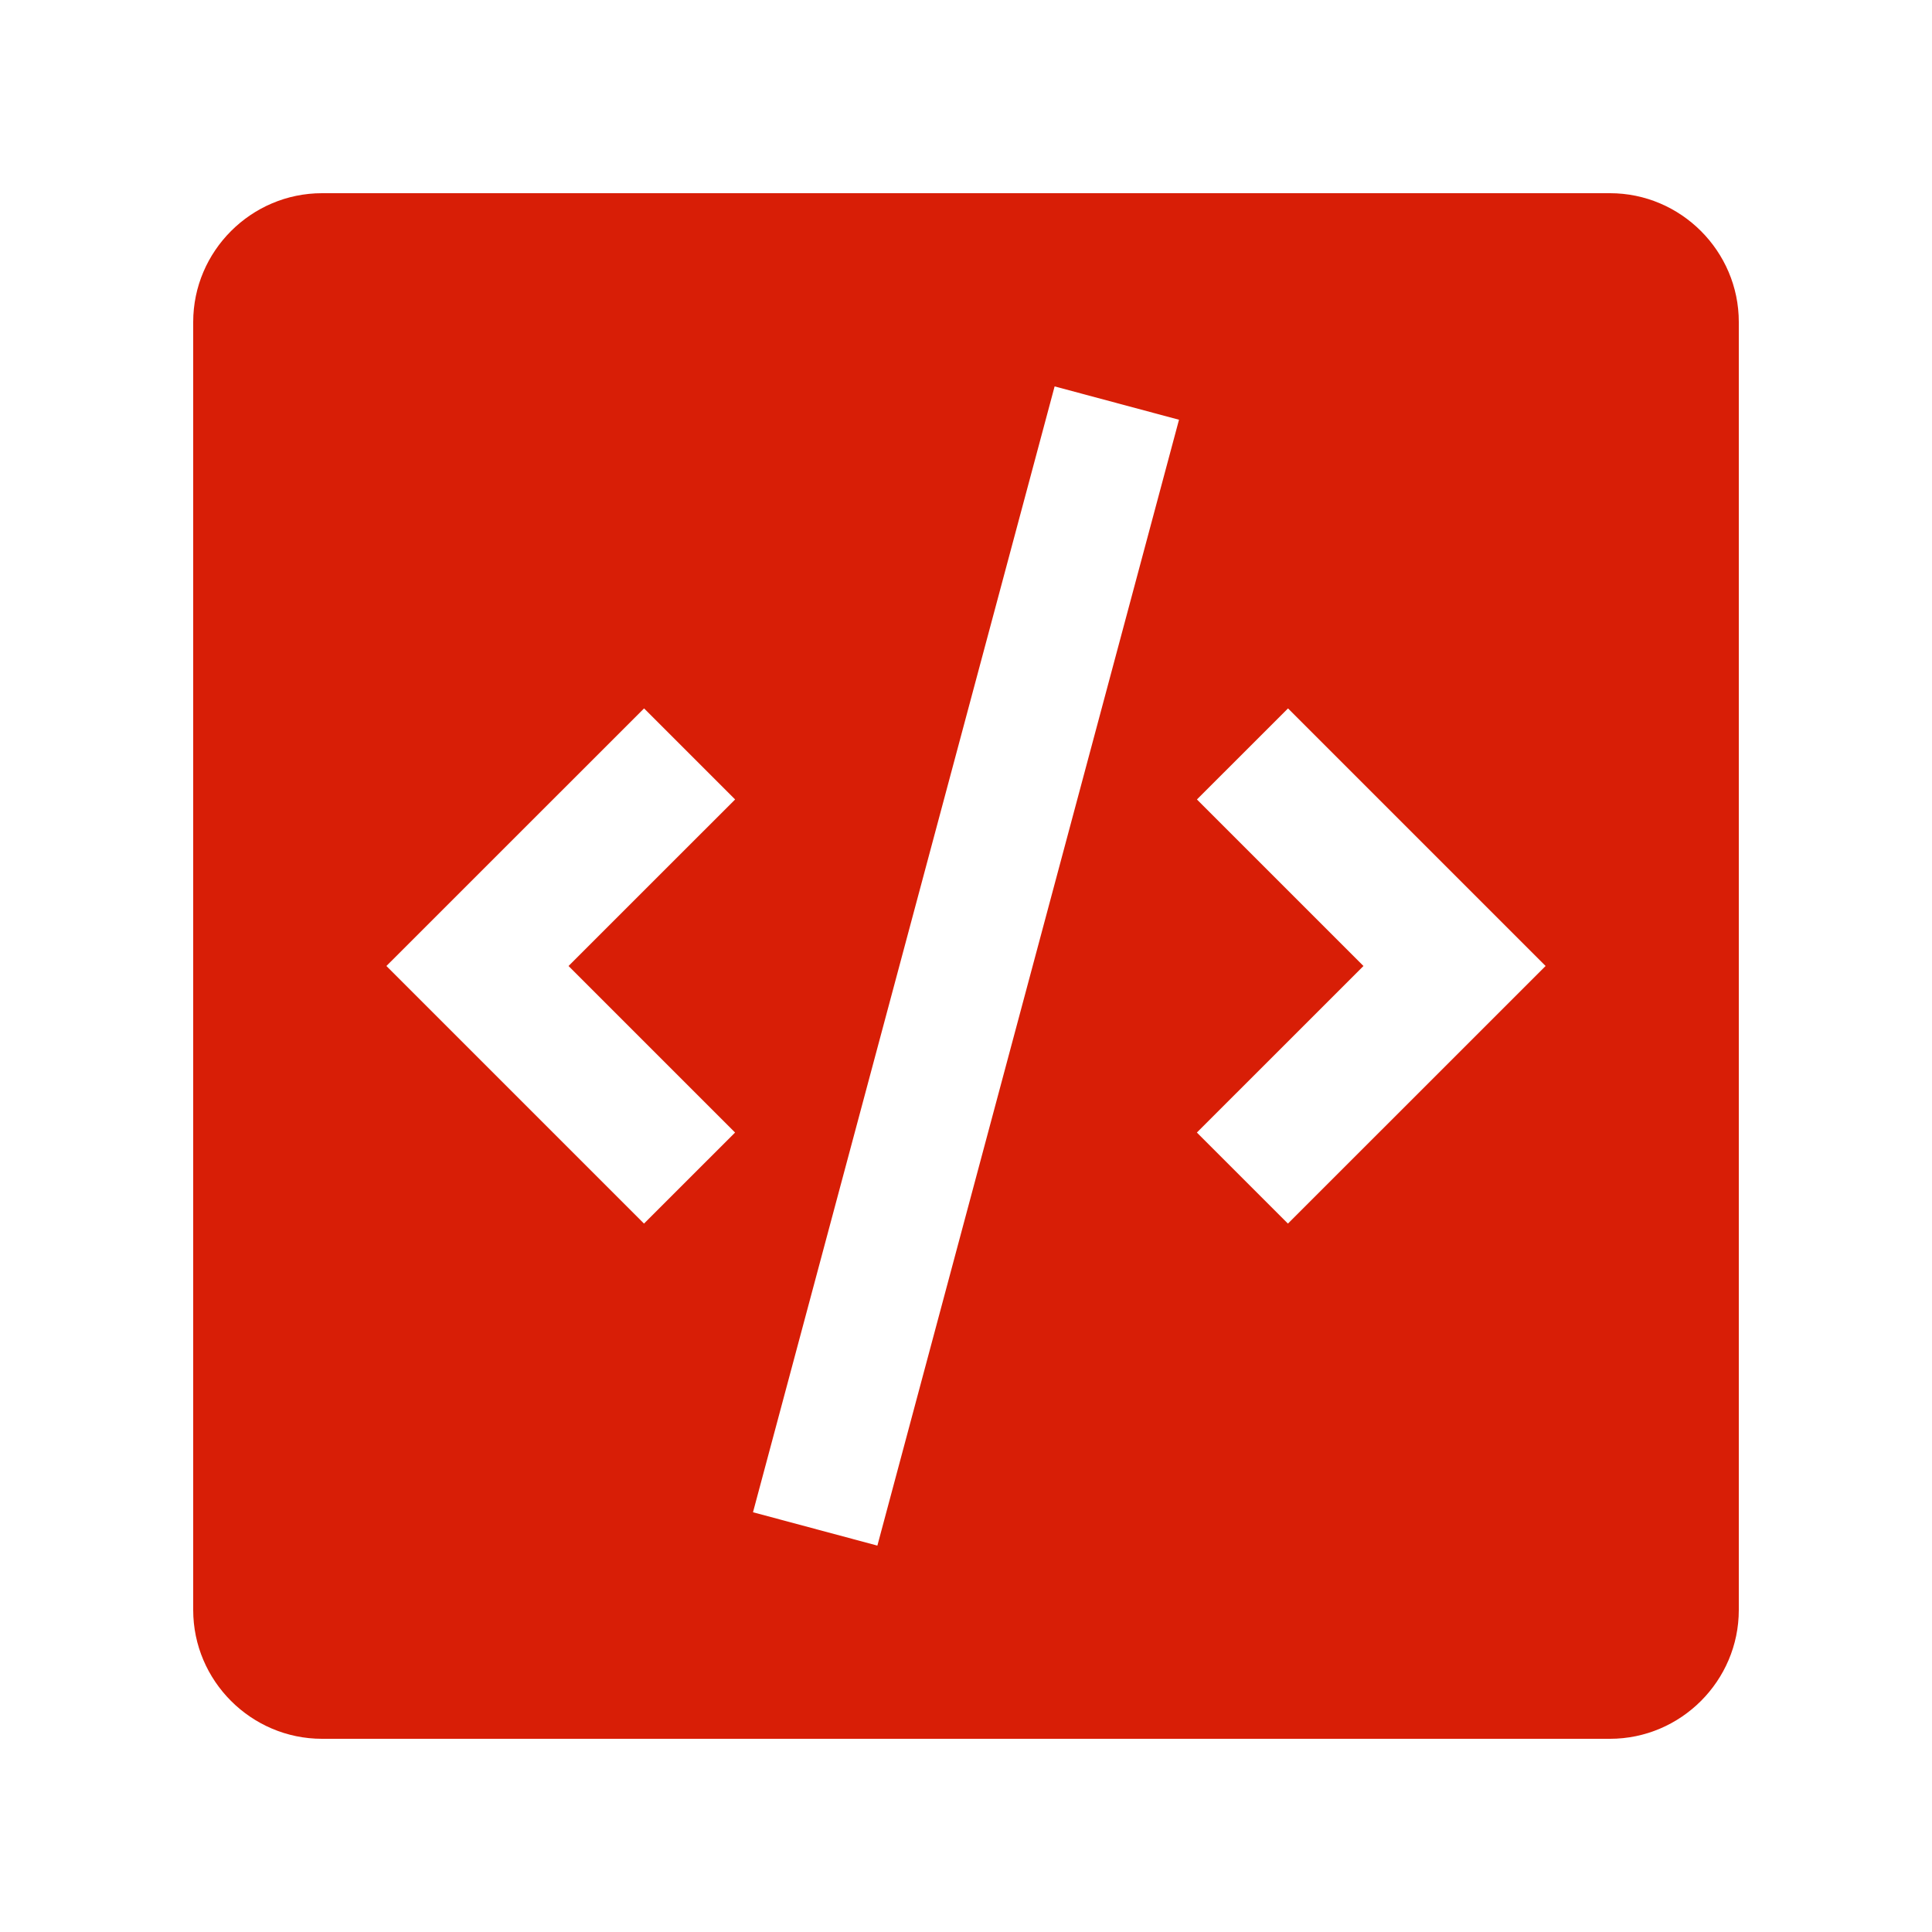 <?xml version="1.0" standalone="no"?><!DOCTYPE svg PUBLIC "-//W3C//DTD SVG 1.1//EN" "http://www.w3.org/Graphics/SVG/1.1/DTD/svg11.dtd"><svg t="1665550525311" class="icon" viewBox="0 0 1024 1024" version="1.1" xmlns="http://www.w3.org/2000/svg" p-id="7949" width="35" height="35" xmlns:xlink="http://www.w3.org/1999/xlink"><path d="M853.33 102.4H170.67C133.13 102.4 102.4 133.13 102.4 170.67v682.66C102.4 890.87 133.13 921.6 170.67 921.6h682.66C890.87 921.6 921.6 890.87 921.6 853.33V170.67C921.6 133.13 890.87 102.4 853.33 102.4zM389.601 600.269l-48.271 48.261L204.8 512l136.571-136.53 48.261 48.261L301.332 512l88.269 88.269zM465.029 819.2l-65.925-17.674L558.971 204.8l65.925 17.674L465.029 819.2z m217.6-170.67L634.368 600.269 722.668 512l-88.269-88.269 48.271-48.261L819.2 512 682.629 648.53z" p-id="7950" fill="#d81e06"></path></svg>